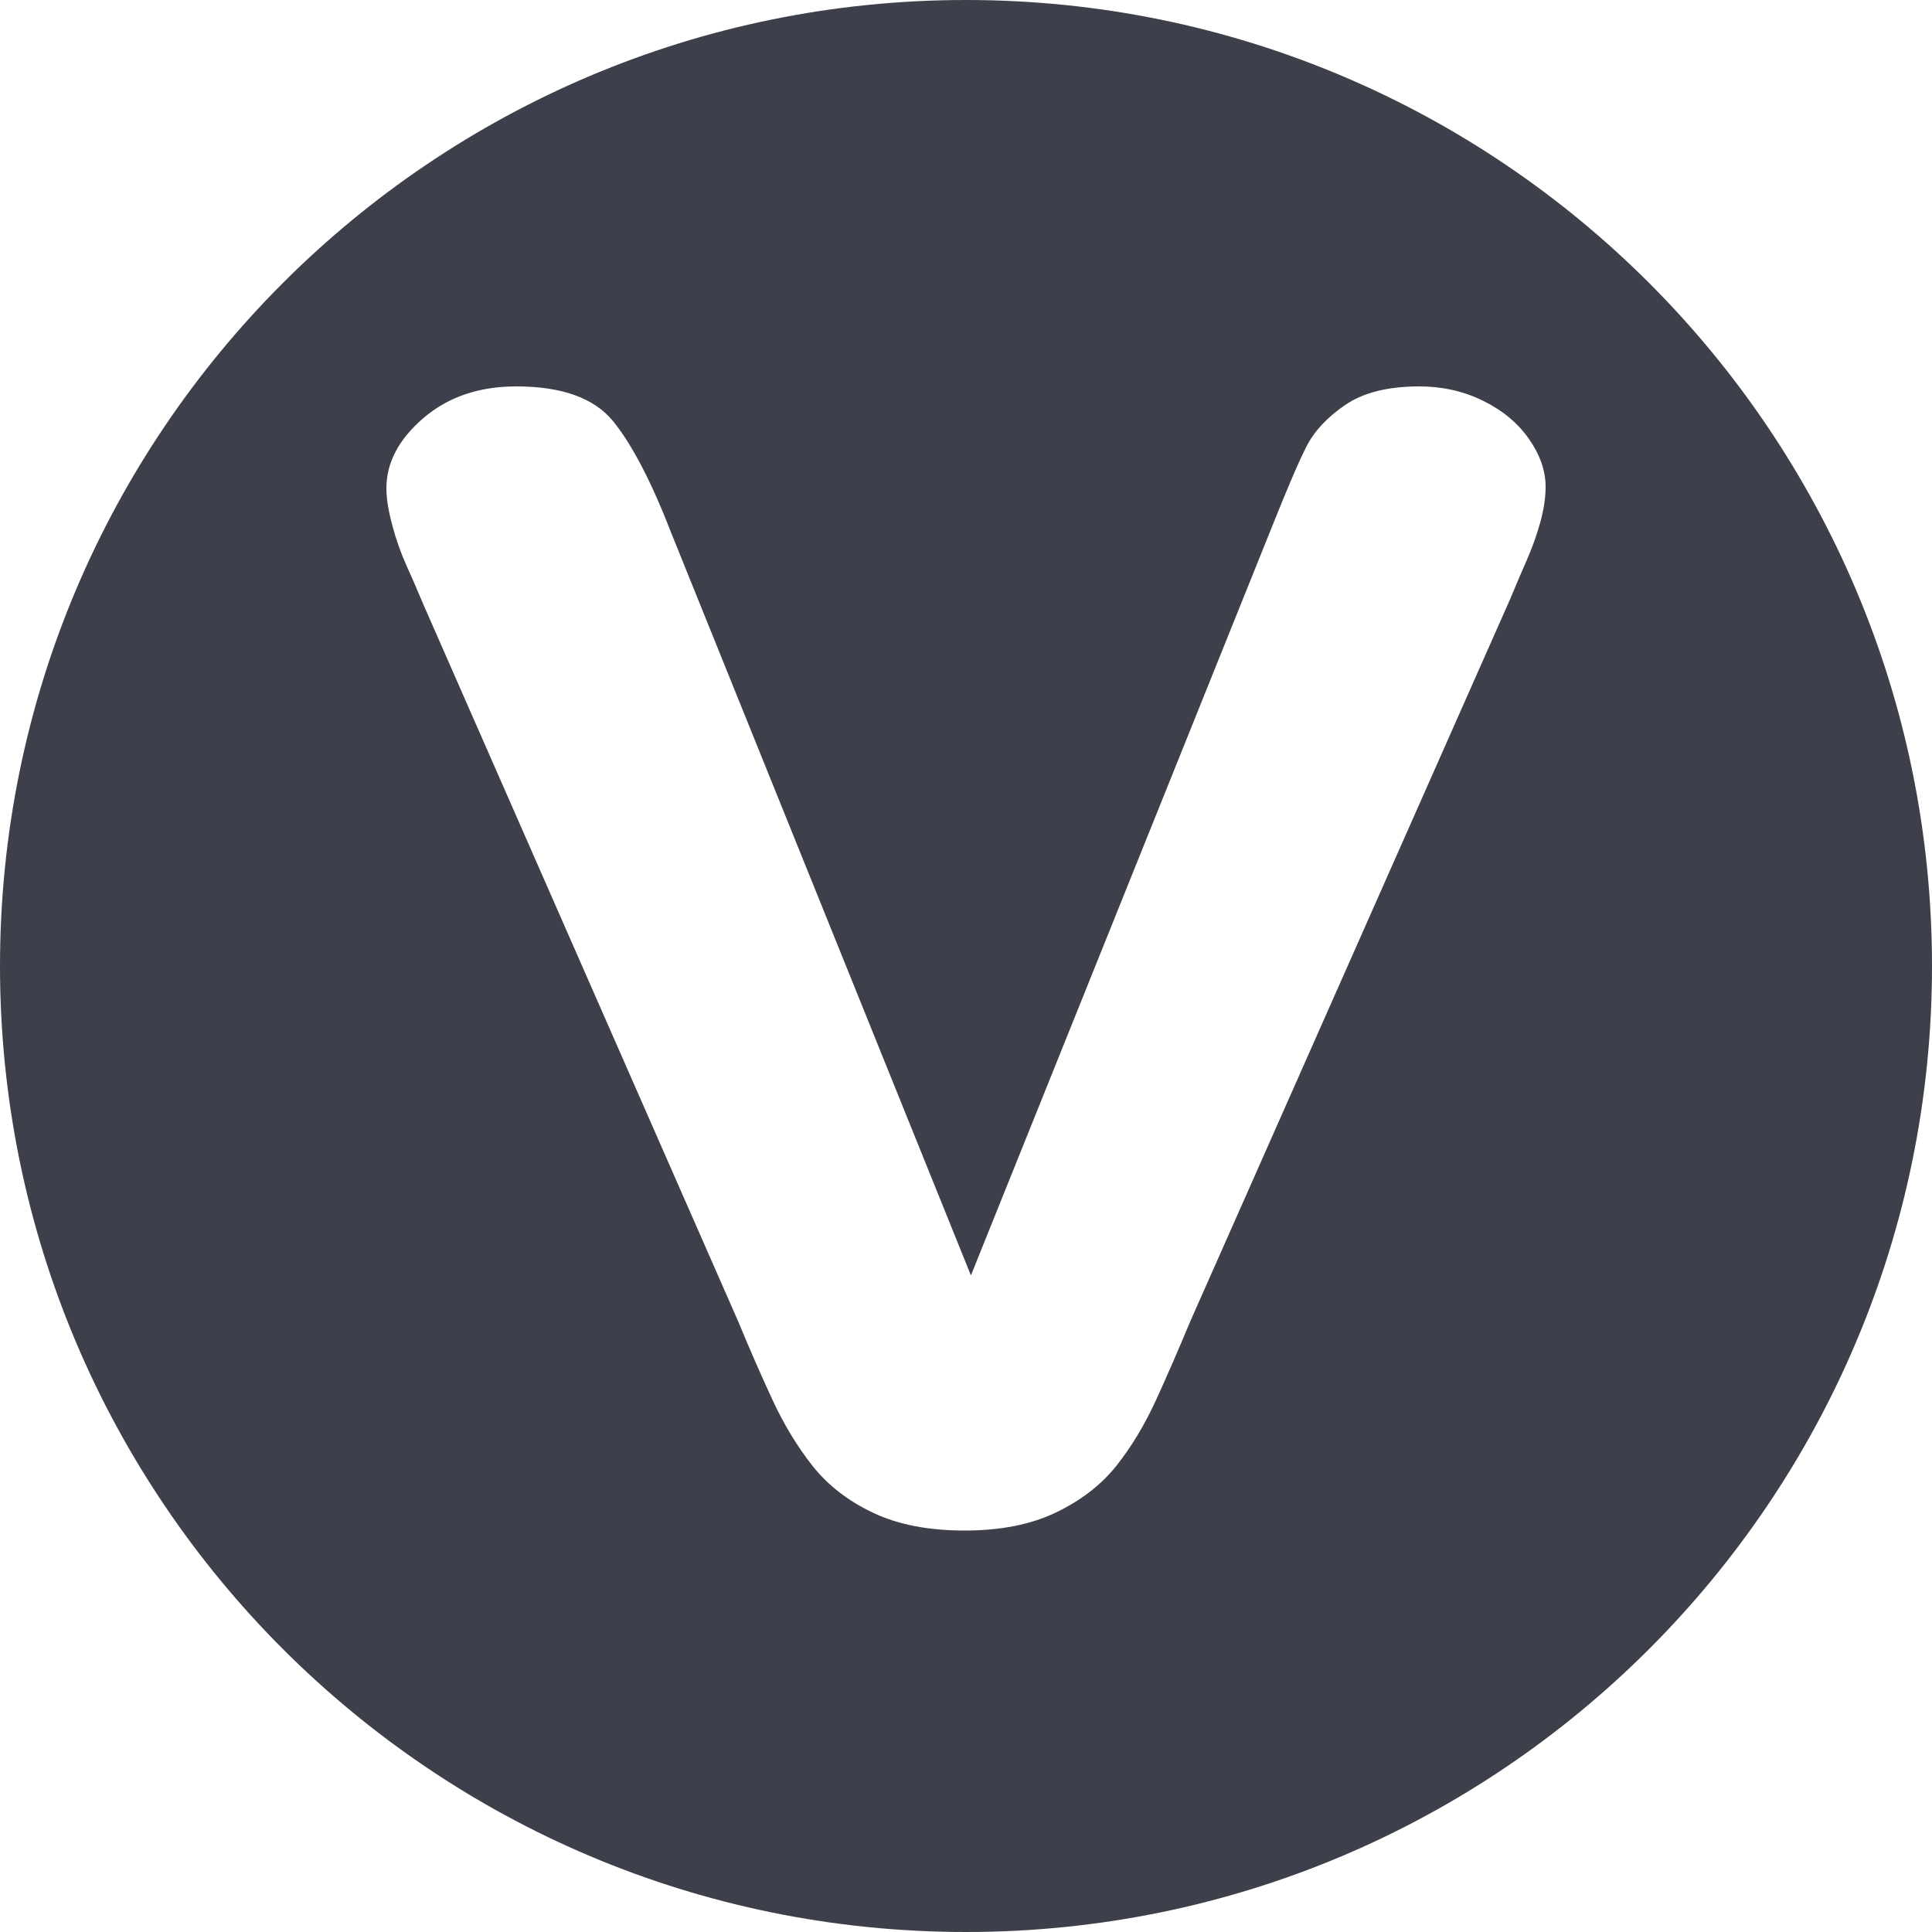 <?xml version="1.0" encoding="UTF-8"?>
<svg width="20px" height="20px" viewBox="0 0 20 20" version="1.1" xmlns="http://www.w3.org/2000/svg" xmlns:xlink="http://www.w3.org/1999/xlink">
    <!-- Generator: Sketch 51 (57462) - http://www.bohemiancoding.com/sketch -->
    <title>Combined Shape Copy 2</title>
    <desc>Created with Sketch.</desc>
    <defs></defs>
    <g id="首页" stroke="none" stroke-width="1" fill="none" fill-rule="evenodd">
        <g id="icon" transform="translate(-252, -183)" fill="#3D404A">
            <path d="M262,203 C256.477,203 252,198.523 252,193 C252,187.477 256.477,183 262,183 C267.523,183 272,187.477 272,193 C272,198.523 267.523,203 262,203 Z M258.951,188.523 C258.746,187.992 258.545,187.605 258.349,187.363 C258.153,187.121 257.818,187 257.345,187 C256.959,187 256.638,187.109 256.383,187.328 C256.128,187.547 256,187.789 256,188.055 C256,188.159 256.02,188.286 256.061,188.438 C256.101,188.589 256.151,188.729 256.21,188.859 C256.269,188.99 256.327,189.122 256.383,189.258 L259.642,196.68 C259.76,196.966 259.879,197.237 259.997,197.492 C260.115,197.747 260.254,197.975 260.412,198.176 C260.571,198.376 260.78,198.538 261.038,198.66 C261.296,198.783 261.612,198.844 261.986,198.844 C262.36,198.844 262.675,198.781 262.934,198.656 C263.192,198.531 263.399,198.371 263.555,198.176 C263.711,197.98 263.847,197.754 263.966,197.496 C264.084,197.238 264.202,196.966 264.321,196.68 L267.636,189.195 C267.692,189.06 267.748,188.928 267.804,188.801 C267.86,188.673 267.907,188.543 267.944,188.41 C267.981,188.277 268,188.154 268,188.039 C268,187.872 267.942,187.707 267.827,187.543 C267.712,187.379 267.553,187.247 267.351,187.148 C267.149,187.049 266.929,187 266.693,187 C266.369,187 266.114,187.064 265.927,187.191 C265.74,187.319 265.606,187.462 265.525,187.621 C265.444,187.78 265.323,188.062 265.161,188.469 L262.051,196.203 L258.951,188.523 Z" id="Combined-Shape-Copy-2"></path>
        </g>
    </g>
</svg>